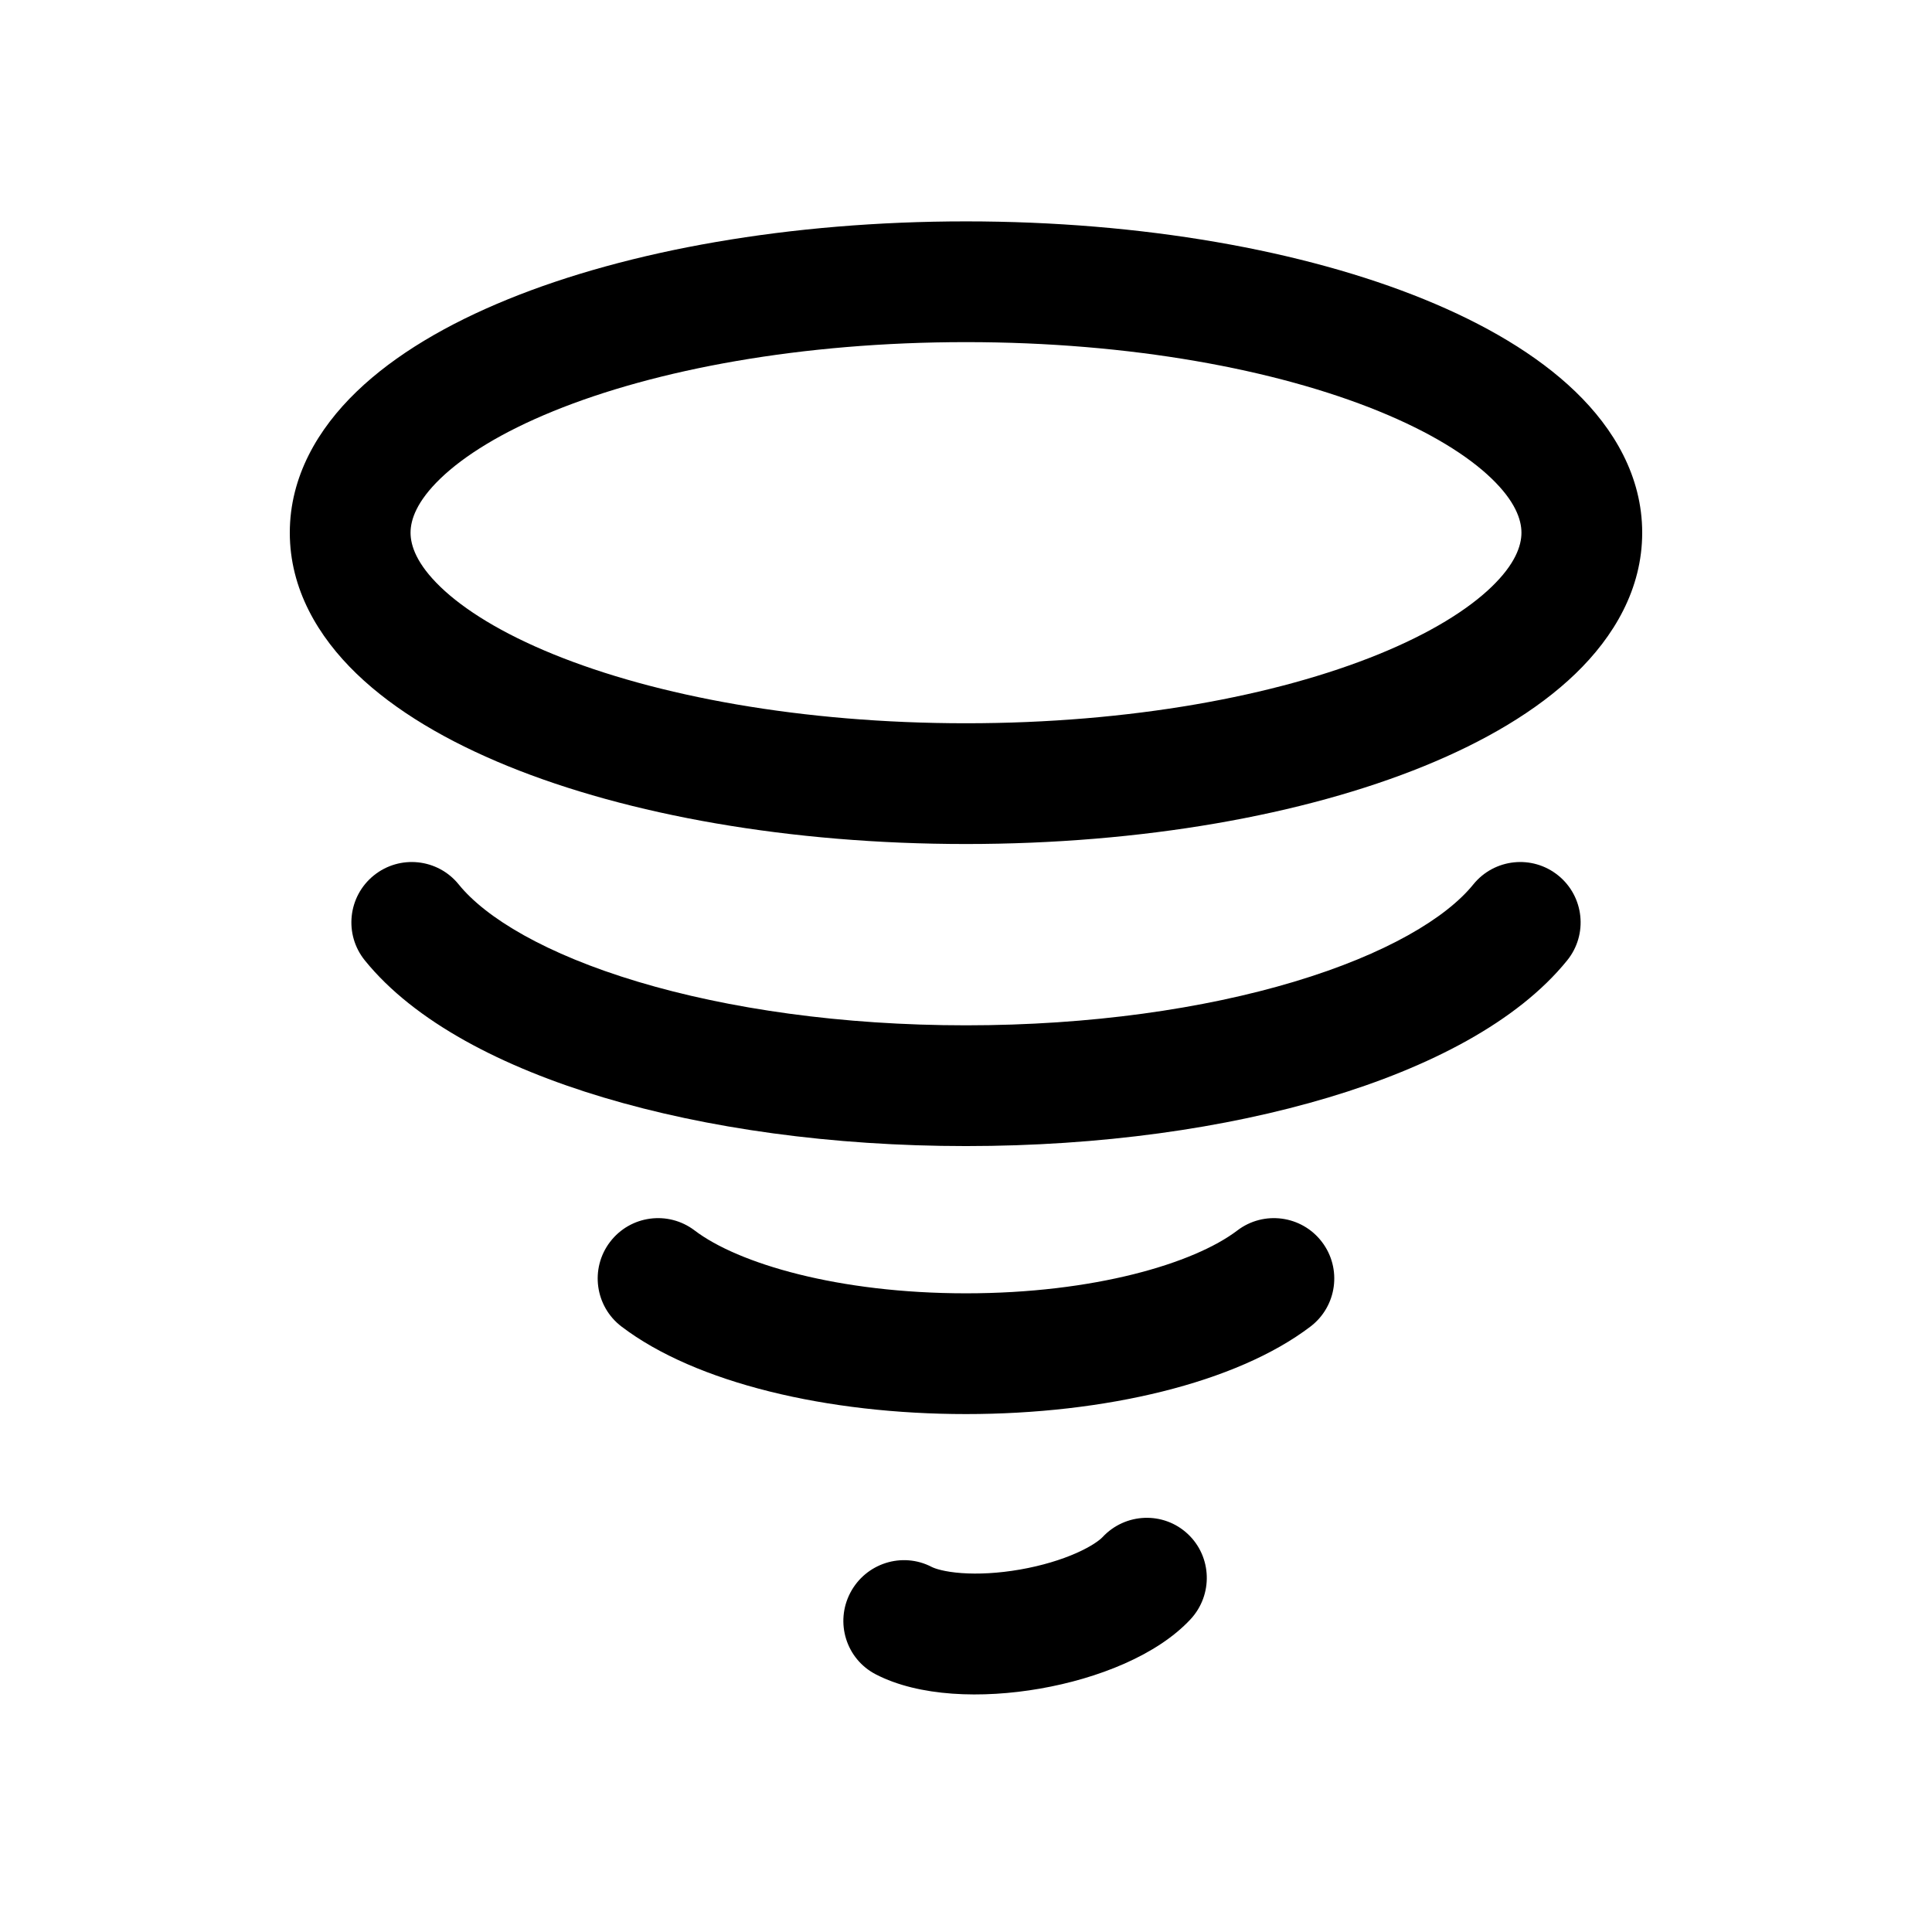 <svg width="200" height="200" viewBox="0 0 200 200" fill="none" xmlns="http://www.w3.org/2000/svg">
<path fill-rule="evenodd" clip-rule="evenodd" d="M45.596 49.534C43.149 51.891 42.5 53.786 42.5 55.145C42.5 56.503 43.149 58.398 45.596 60.755C48.06 63.13 51.955 65.556 57.281 67.726C67.899 72.053 83 74.872 100 74.872C117 74.872 132.101 72.053 142.72 67.726C148.045 65.556 151.939 63.13 154.404 60.755C156.851 58.398 157.5 56.503 157.5 55.145C157.5 53.786 156.851 51.891 154.404 49.534C151.939 47.159 148.045 44.733 142.72 42.563C132.101 38.236 117 35.417 100 35.417C83 35.417 67.899 38.236 57.281 42.563C51.955 44.733 48.06 47.159 45.596 49.534ZM52.563 30.988C65.018 25.913 81.792 22.917 100 22.917C118.208 22.917 134.982 25.913 147.437 30.988C153.648 33.519 159.089 36.69 163.077 40.532C167.082 44.39 170 49.329 170 55.145C170 60.96 167.082 65.899 163.077 69.757C159.089 73.599 153.648 76.77 147.437 79.301C134.982 84.376 118.208 87.372 100 87.372C81.792 87.372 65.018 84.376 52.563 79.301C46.352 76.77 40.911 73.599 36.923 69.757C32.918 65.899 30 60.96 30 55.145C30 49.329 32.918 44.39 36.923 40.532C40.911 36.69 46.352 33.519 52.563 30.988Z" fill="black"/>
<path fill-rule="evenodd" clip-rule="evenodd" d="M38.696 90.626C41.381 88.456 45.316 88.873 47.486 91.557C50.275 95.007 56.478 98.765 66.052 101.633C75.397 104.434 87.142 106.141 100 106.141C112.859 106.141 124.604 104.434 133.949 101.633C143.522 98.765 149.726 95.007 152.515 91.557C154.685 88.873 158.62 88.456 161.305 90.626C163.989 92.796 164.406 96.731 162.236 99.416C157.088 105.784 147.98 110.478 137.537 113.607C126.866 116.805 113.893 118.641 100 118.641C86.108 118.641 73.135 116.805 62.464 113.607C52.021 110.478 42.913 105.784 37.765 99.416C35.595 96.731 36.012 92.796 38.696 90.626Z" fill="black"/>
<path fill-rule="evenodd" clip-rule="evenodd" d="M63.15 128.566C65.24 125.819 69.161 125.287 71.908 127.377C76.41 130.803 86.772 133.884 99.999 133.884C113.225 133.884 123.587 130.803 128.089 127.377C130.836 125.287 134.757 125.819 136.847 128.566C138.937 131.313 138.405 135.234 135.658 137.325C127.985 143.164 114.366 146.384 99.999 146.384C85.631 146.384 72.012 143.164 64.339 137.325C61.592 135.234 61.059 131.313 63.15 128.566Z" fill="black"/>
<path fill-rule="evenodd" clip-rule="evenodd" d="M88.02 164.89C89.623 161.821 93.397 160.62 96.45 162.208C96.78 162.379 97.766 162.718 99.548 162.846C101.243 162.968 103.325 162.874 105.596 162.478C107.867 162.081 109.861 161.465 111.42 160.775C113.058 160.051 113.878 159.397 114.133 159.124C116.493 156.591 120.445 156.444 122.958 158.795C125.471 161.146 125.595 165.105 123.234 167.637C119.779 171.343 113.669 173.758 107.668 174.805C101.667 175.852 95.117 175.645 90.648 173.321C87.594 171.734 86.418 167.959 88.02 164.89Z" fill="black"/>
</svg>
